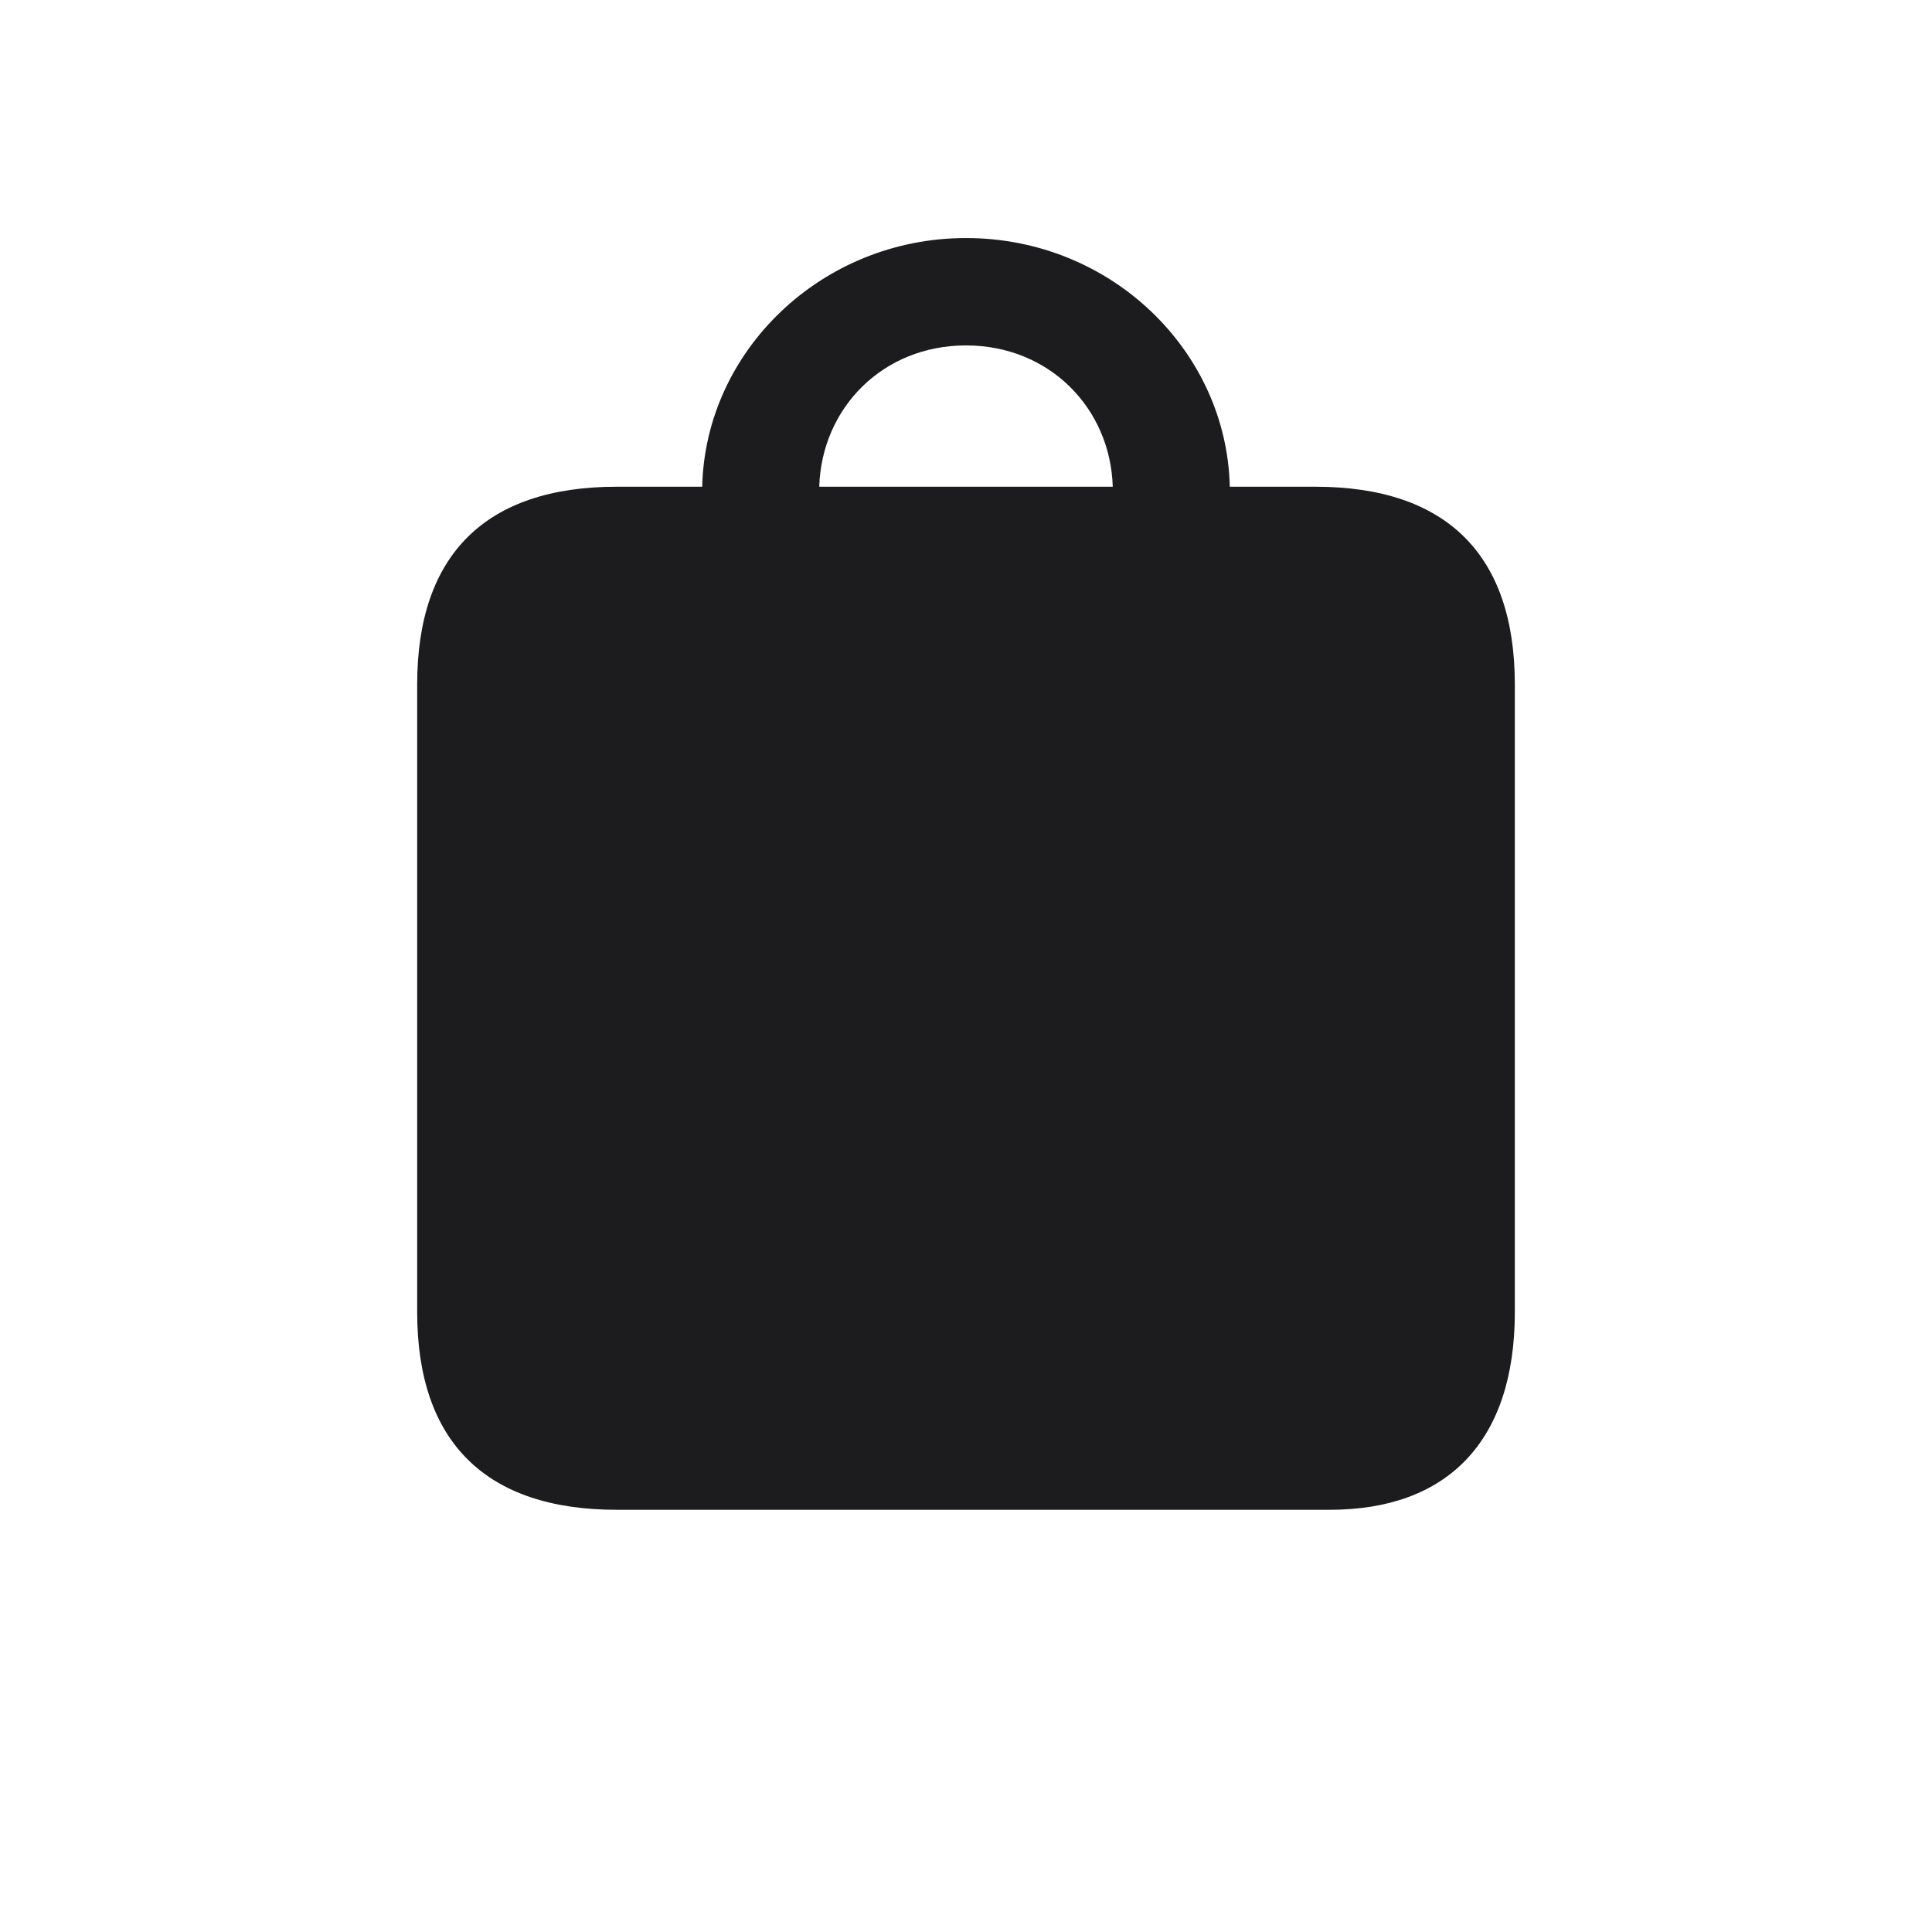 <svg width="28" height="28" viewBox="0 0 28 28" fill="none" xmlns="http://www.w3.org/2000/svg">
<path d="M8.938 21.881H19.273C20.97 21.881 21.954 20.896 21.954 19.016V9.919C21.954 8.038 20.961 7.054 19.062 7.054H17.823C17.779 5.085 16.101 3.45 14 3.45C11.908 3.45 10.221 5.085 10.177 7.054H8.938C7.039 7.054 6.046 8.038 6.046 9.919V19.016C6.046 20.896 7.039 21.881 8.938 21.881ZM14 5.006C15.204 5.006 16.092 5.911 16.127 7.054H11.873C11.908 5.911 12.796 5.006 14 5.006Z" fill="#1C1C1E"/>
</svg>
